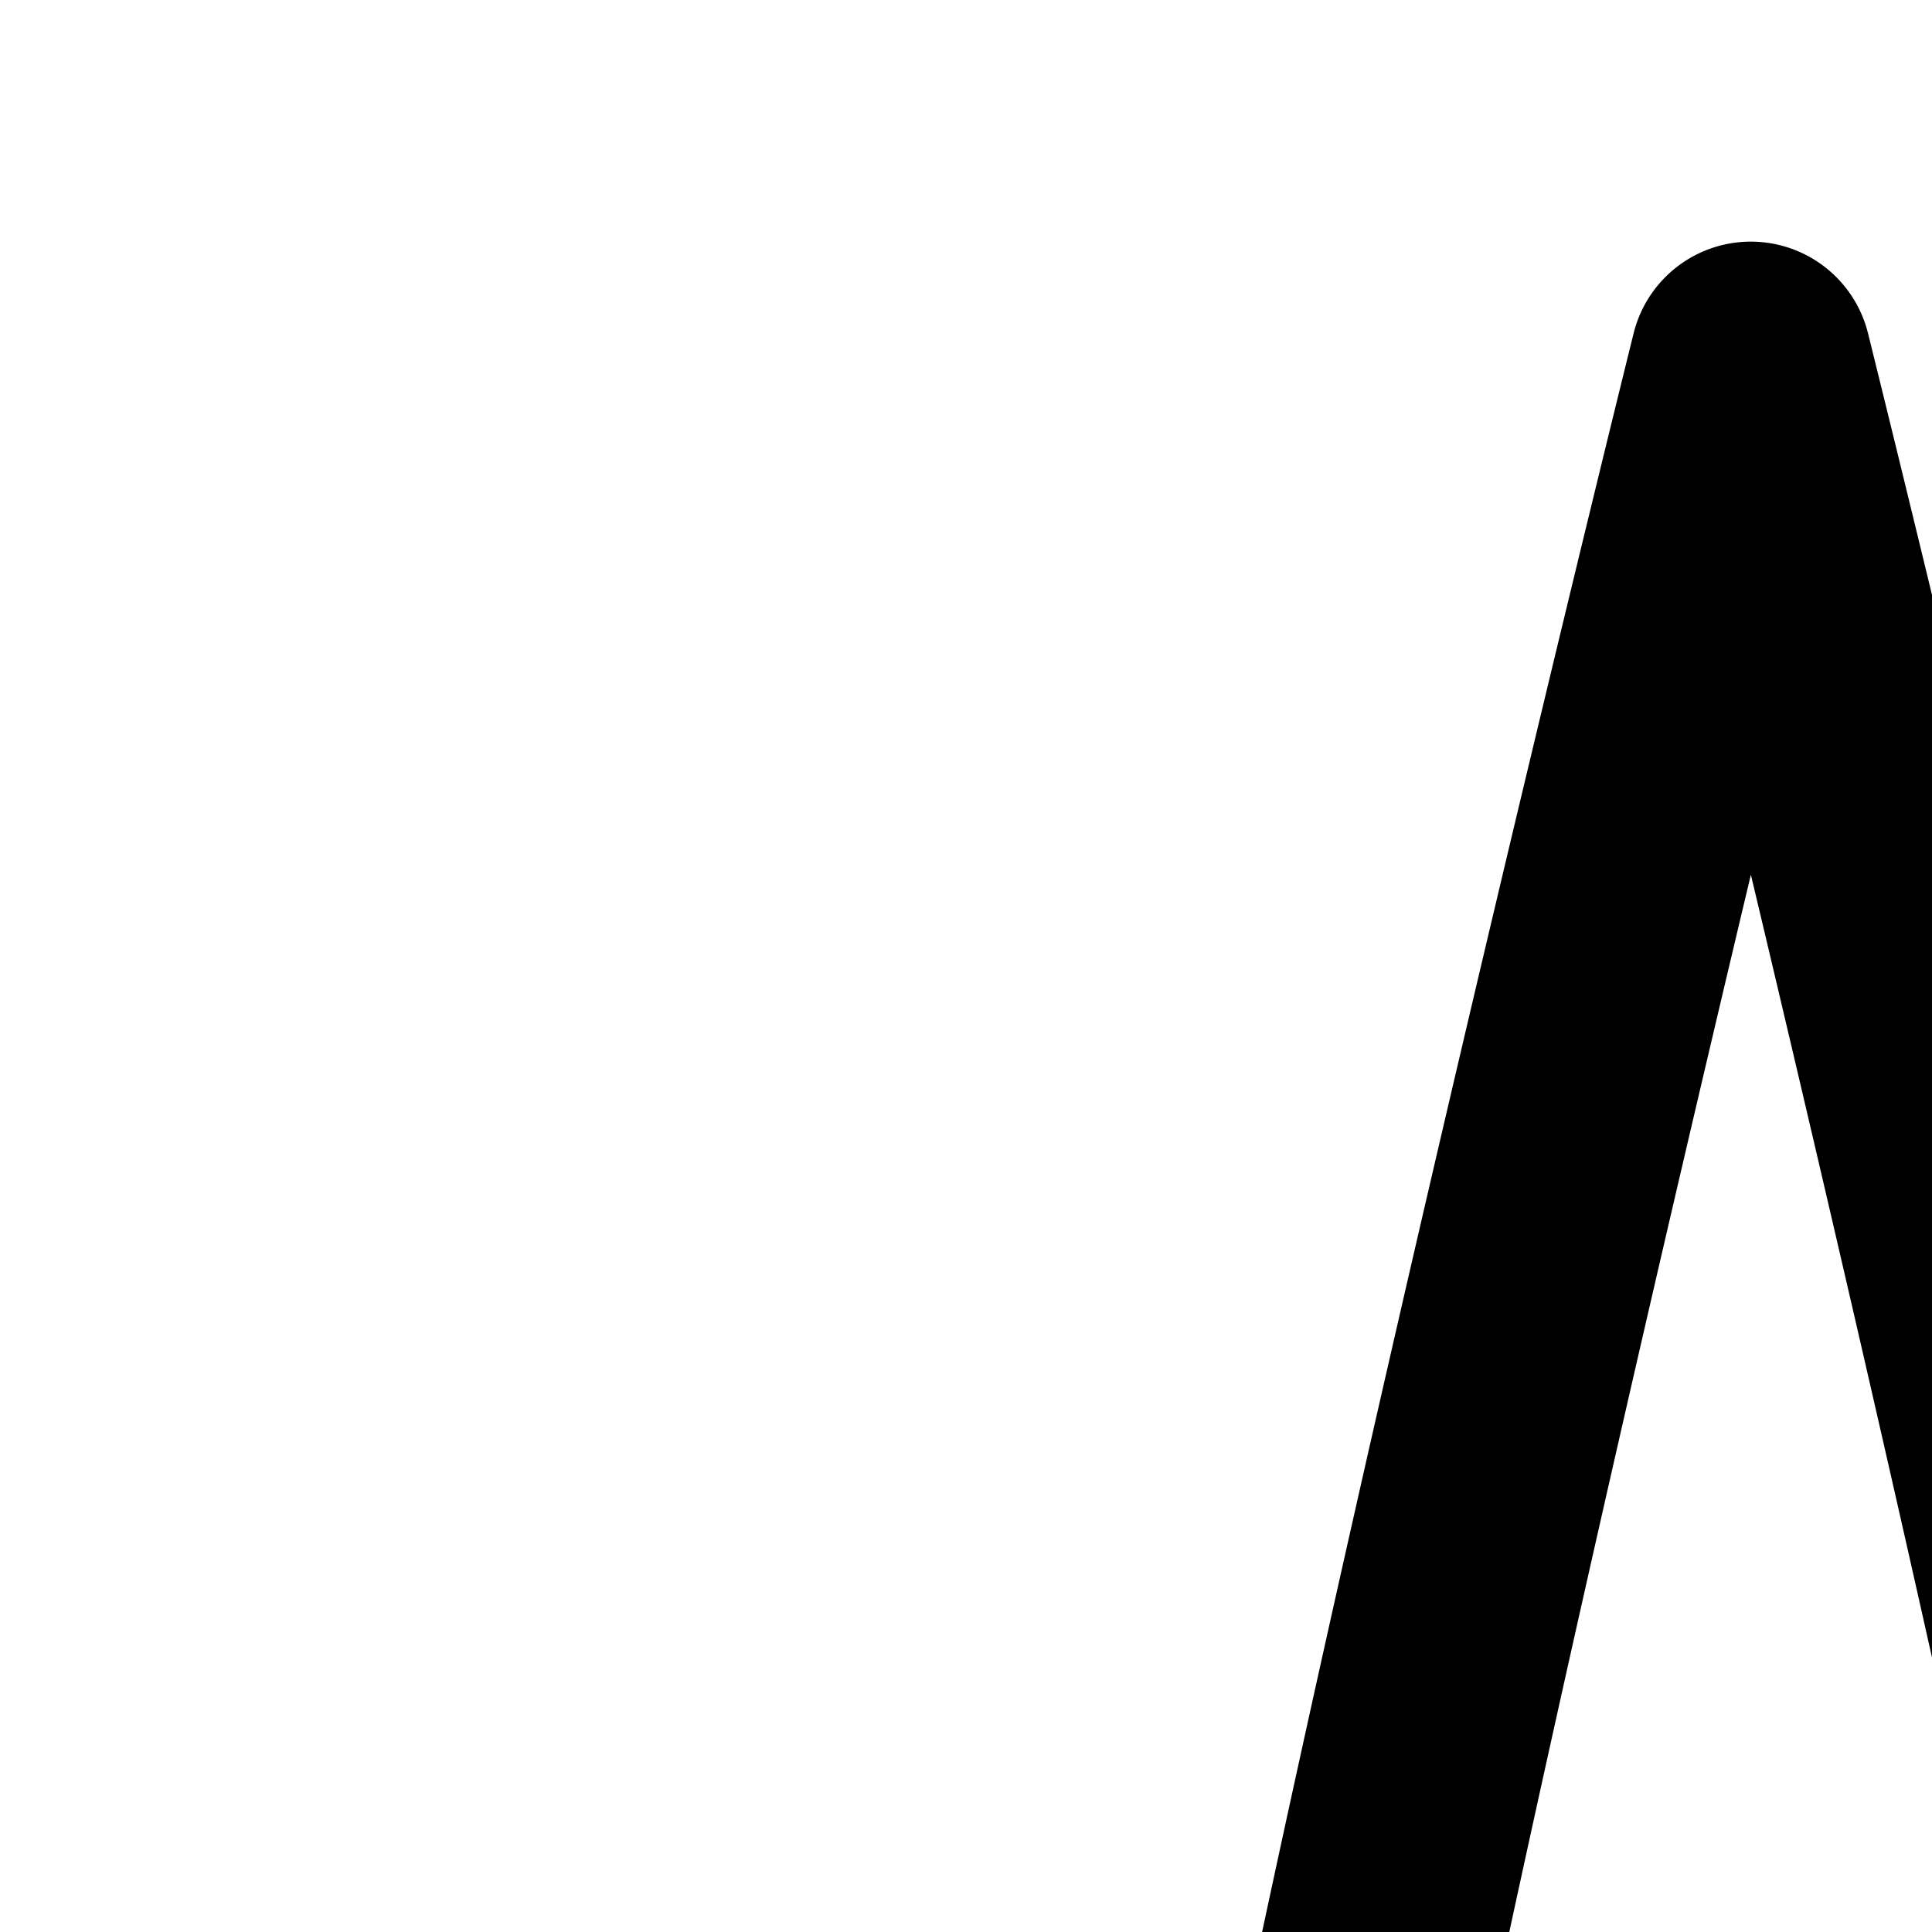 <svg xmlns="http://www.w3.org/2000/svg" viewBox="0 0 16 16"><path d="M24 10a4 4 0 114-4A4.005 4.005 0 0124 10zm0-6a2 2 0 102 2A2.002 2.002 0 0024 4zM14.5 30A5.496 5.496 0 019 24.52c0-3.443 4.344-21.014 4.529-21.76a1 1 0 011.941 0C15.656 3.506 20 21.077 20 24.52A5.496 5.496 0 0114.5 30zm0-22.756C13.039 13.38 11 22.409 11 24.52a3.5 3.5 0 007 0C18 22.409 15.961 13.38 14.5 7.244z"/></svg>